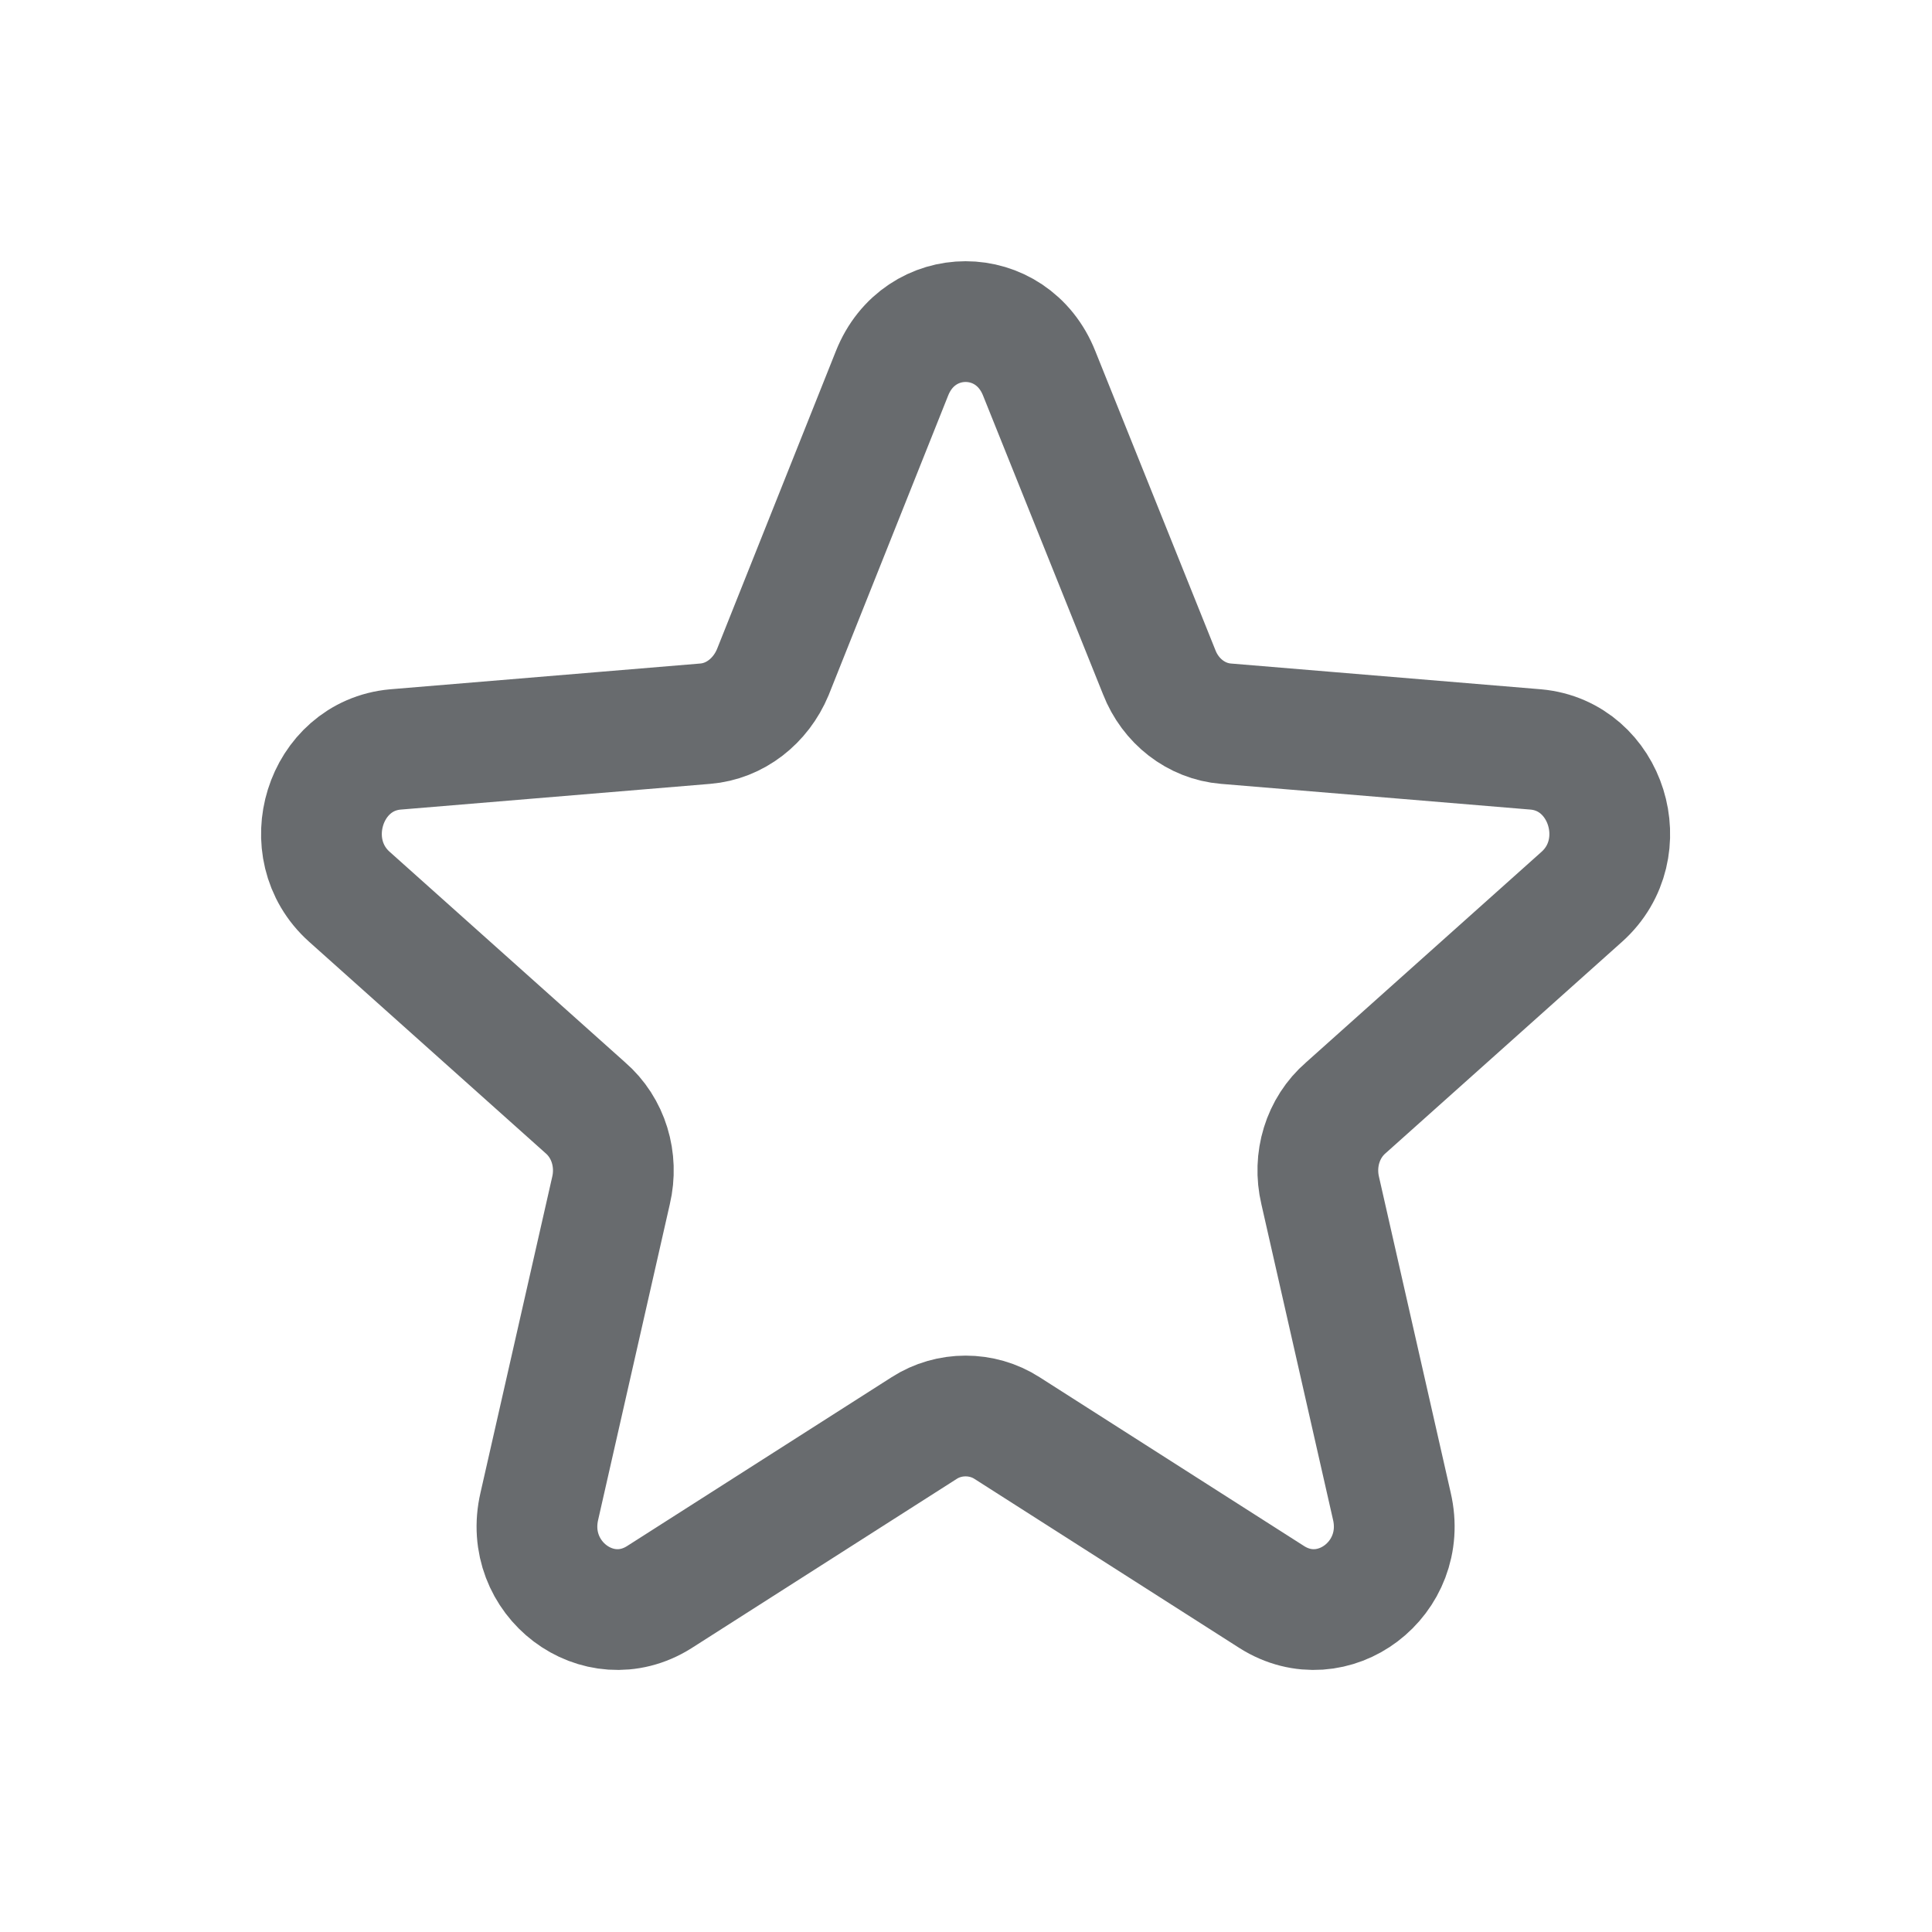 <svg width="24" height="24" viewBox="0 0 24 24" fill="none" xmlns="http://www.w3.org/2000/svg" xmlns:xlink="http://www.w3.org/1999/xlink">
	<desc>
			Created with Pixso.
	</desc>
	<defs/>
	<path id="icon" d="M14.4 8.35C14.54 8.71 14.86 8.96 15.23 8.99L19.08 9.31C19.96 9.39 20.32 10.54 19.65 11.14L16.72 13.76C16.43 14.01 16.31 14.41 16.4 14.79L17.29 18.71C17.5 19.61 16.56 20.32 15.8 19.84L12.51 17.74C12.2 17.54 11.79 17.54 11.48 17.74L8.19 19.84C7.43 20.32 6.49 19.61 6.7 18.71L7.59 14.79C7.68 14.41 7.56 14.01 7.27 13.76L4.34 11.14C3.67 10.54 4.03 9.39 4.91 9.31L8.76 8.99C9.13 8.96 9.45 8.71 9.6 8.35L11.08 4.64C11.42 3.78 12.57 3.78 12.91 4.64L14.4 8.35Z" stroke="#686B6E" stroke-opacity="1" stroke-width="1.5" stroke-linejoin="round"/>
</svg>
